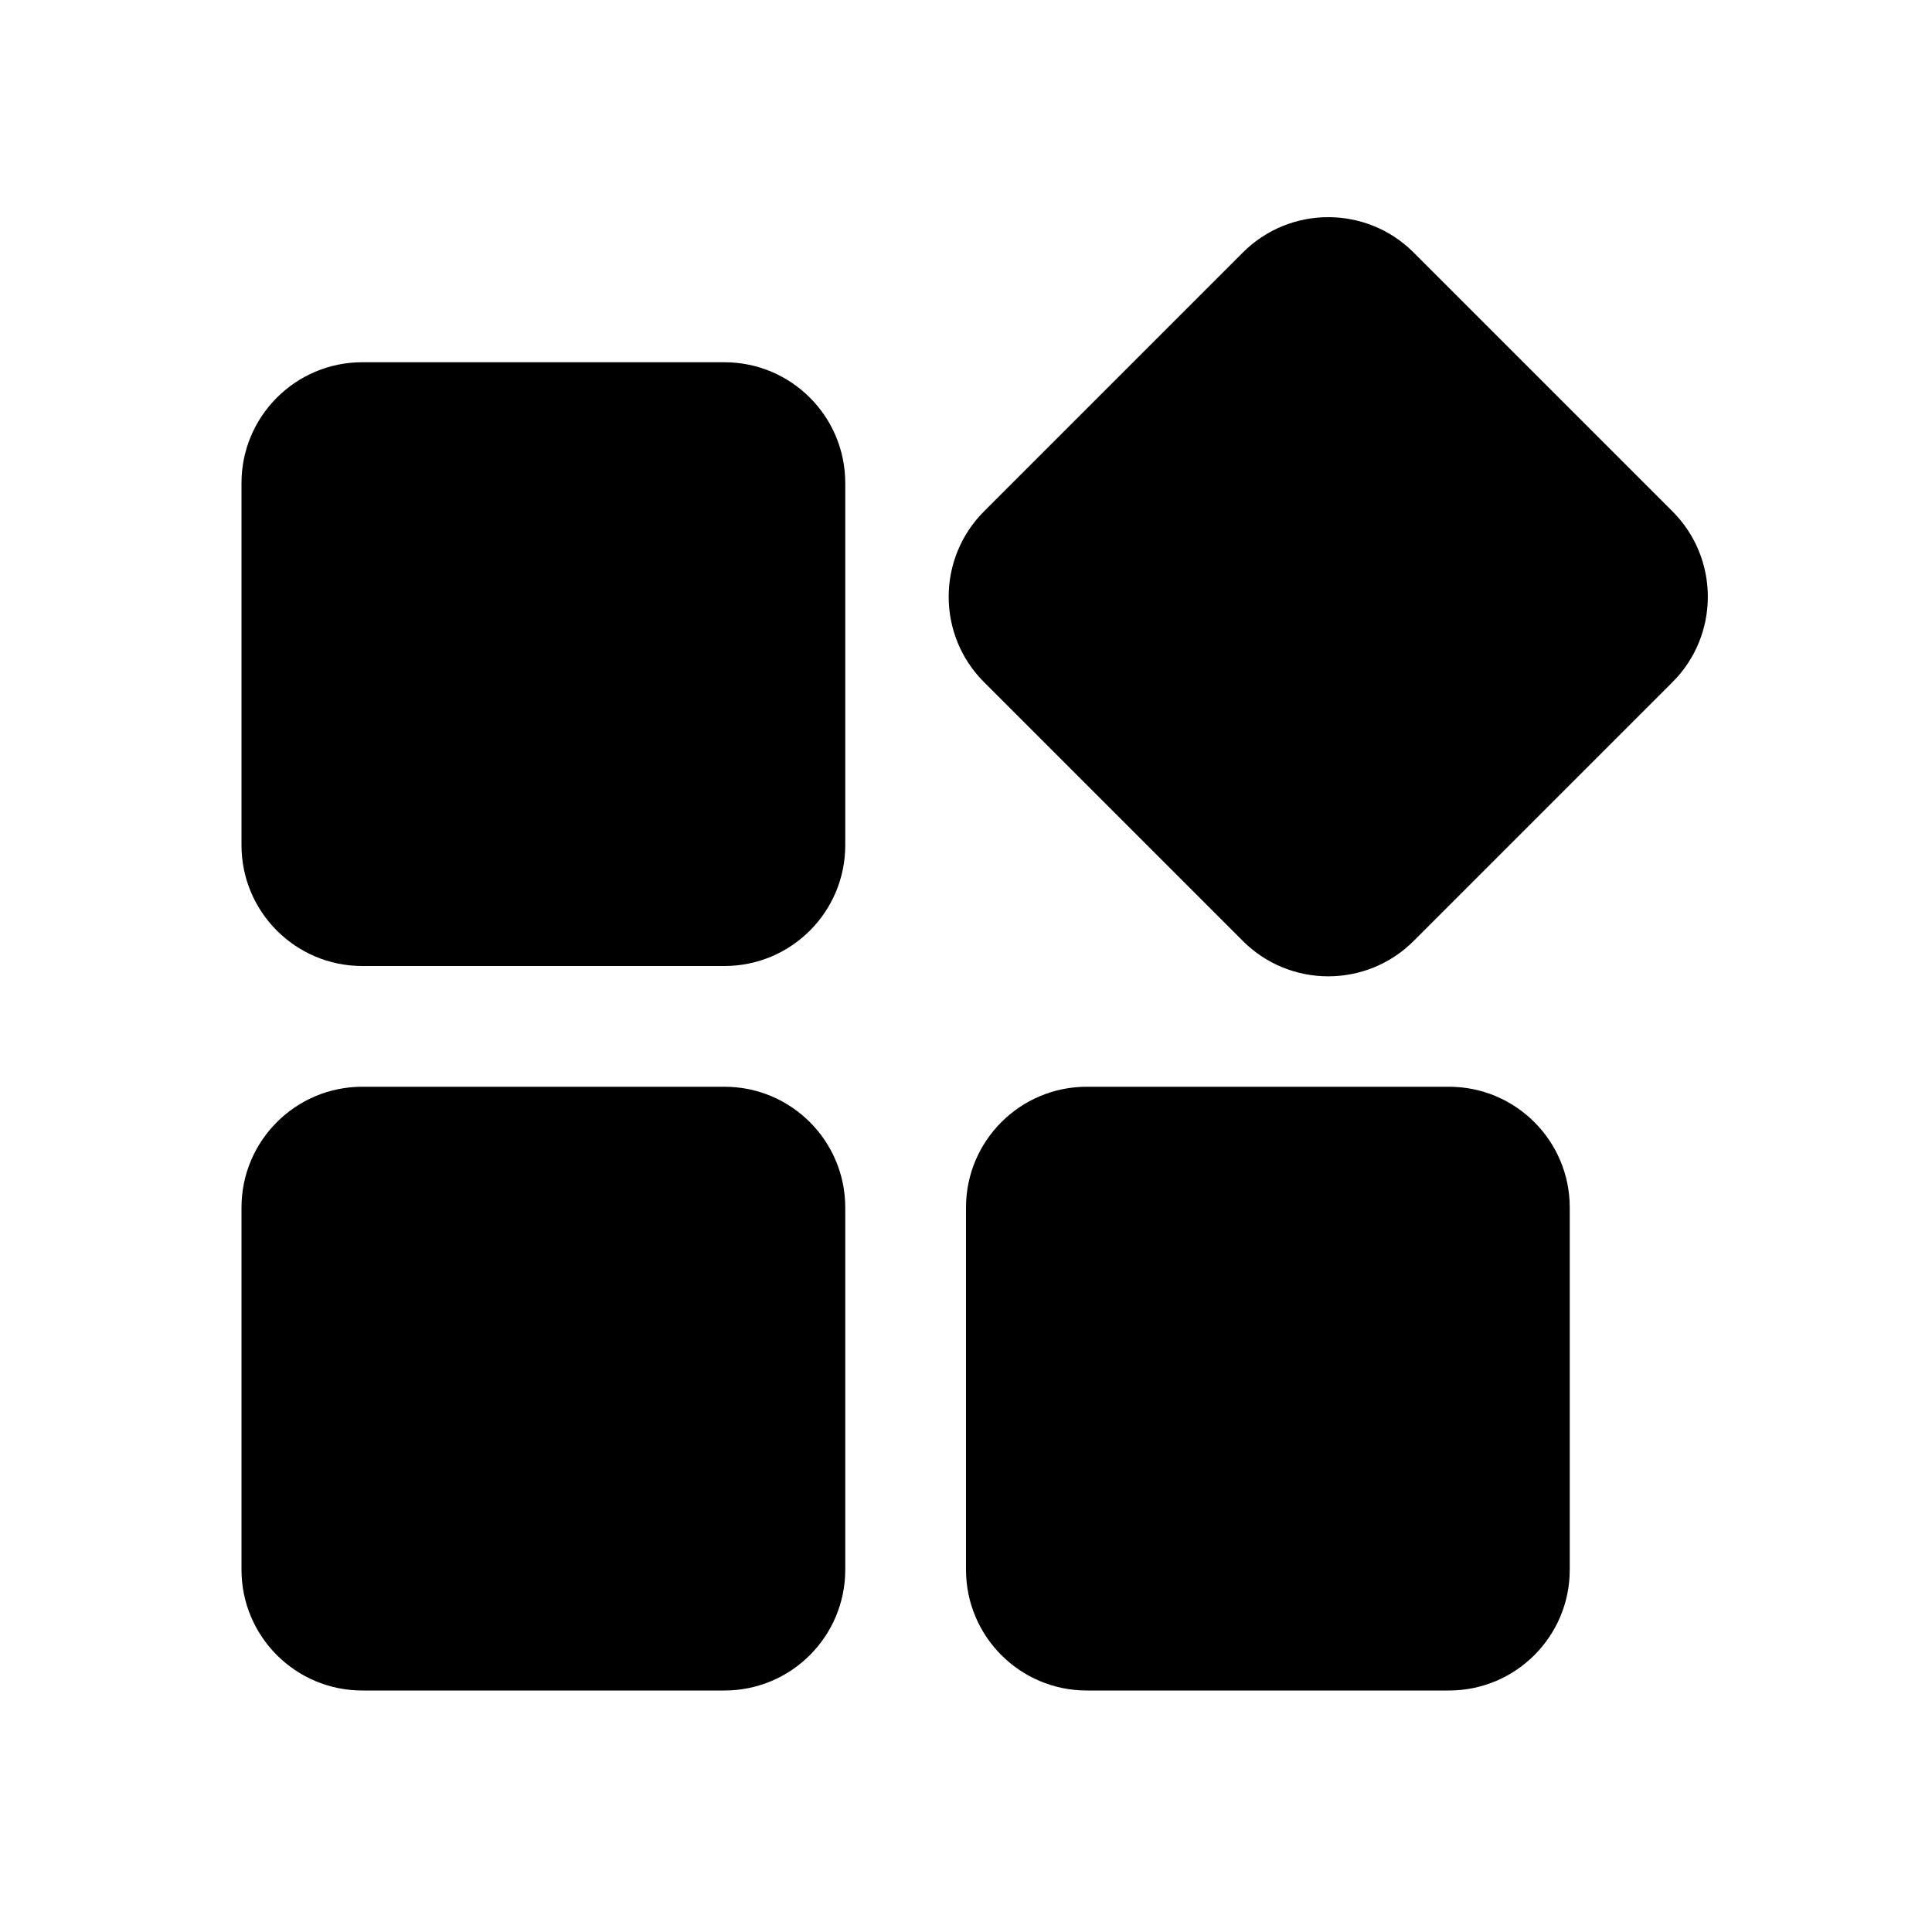 <svg width="16" height="16" viewBox="0 0 16 16" fill="none" xmlns="http://www.w3.org/2000/svg">
<path d="M11.707 2.091C11.317 1.701 10.683 1.701 10.293 2.091L8.149 4.235C7.759 4.626 7.759 5.259 8.149 5.649L10.293 7.793C10.683 8.183 11.317 8.183 11.707 7.793L13.851 5.649C14.241 5.259 14.241 4.626 13.851 4.235L11.707 2.091Z" fill="black"/>
<path d="M3 3C2.448 3 2 3.448 2 4V7C2 7.552 2.448 8 3 8H6C6.552 8 7 7.552 7 7V4C7 3.448 6.552 3 6 3H3Z" fill="black"/>
<path d="M3 9C2.448 9 2 9.448 2 10V13C2 13.552 2.448 14 3 14H6C6.552 14 7 13.552 7 13V10C7 9.448 6.552 9 6 9H3Z" fill="black"/>
<path d="M8 10C8 9.448 8.448 9 9 9H12C12.552 9 13 9.448 13 10V13C13 13.552 12.552 14 12 14H9C8.448 14 8 13.552 8 13V10Z" fill="black"/>
</svg>
